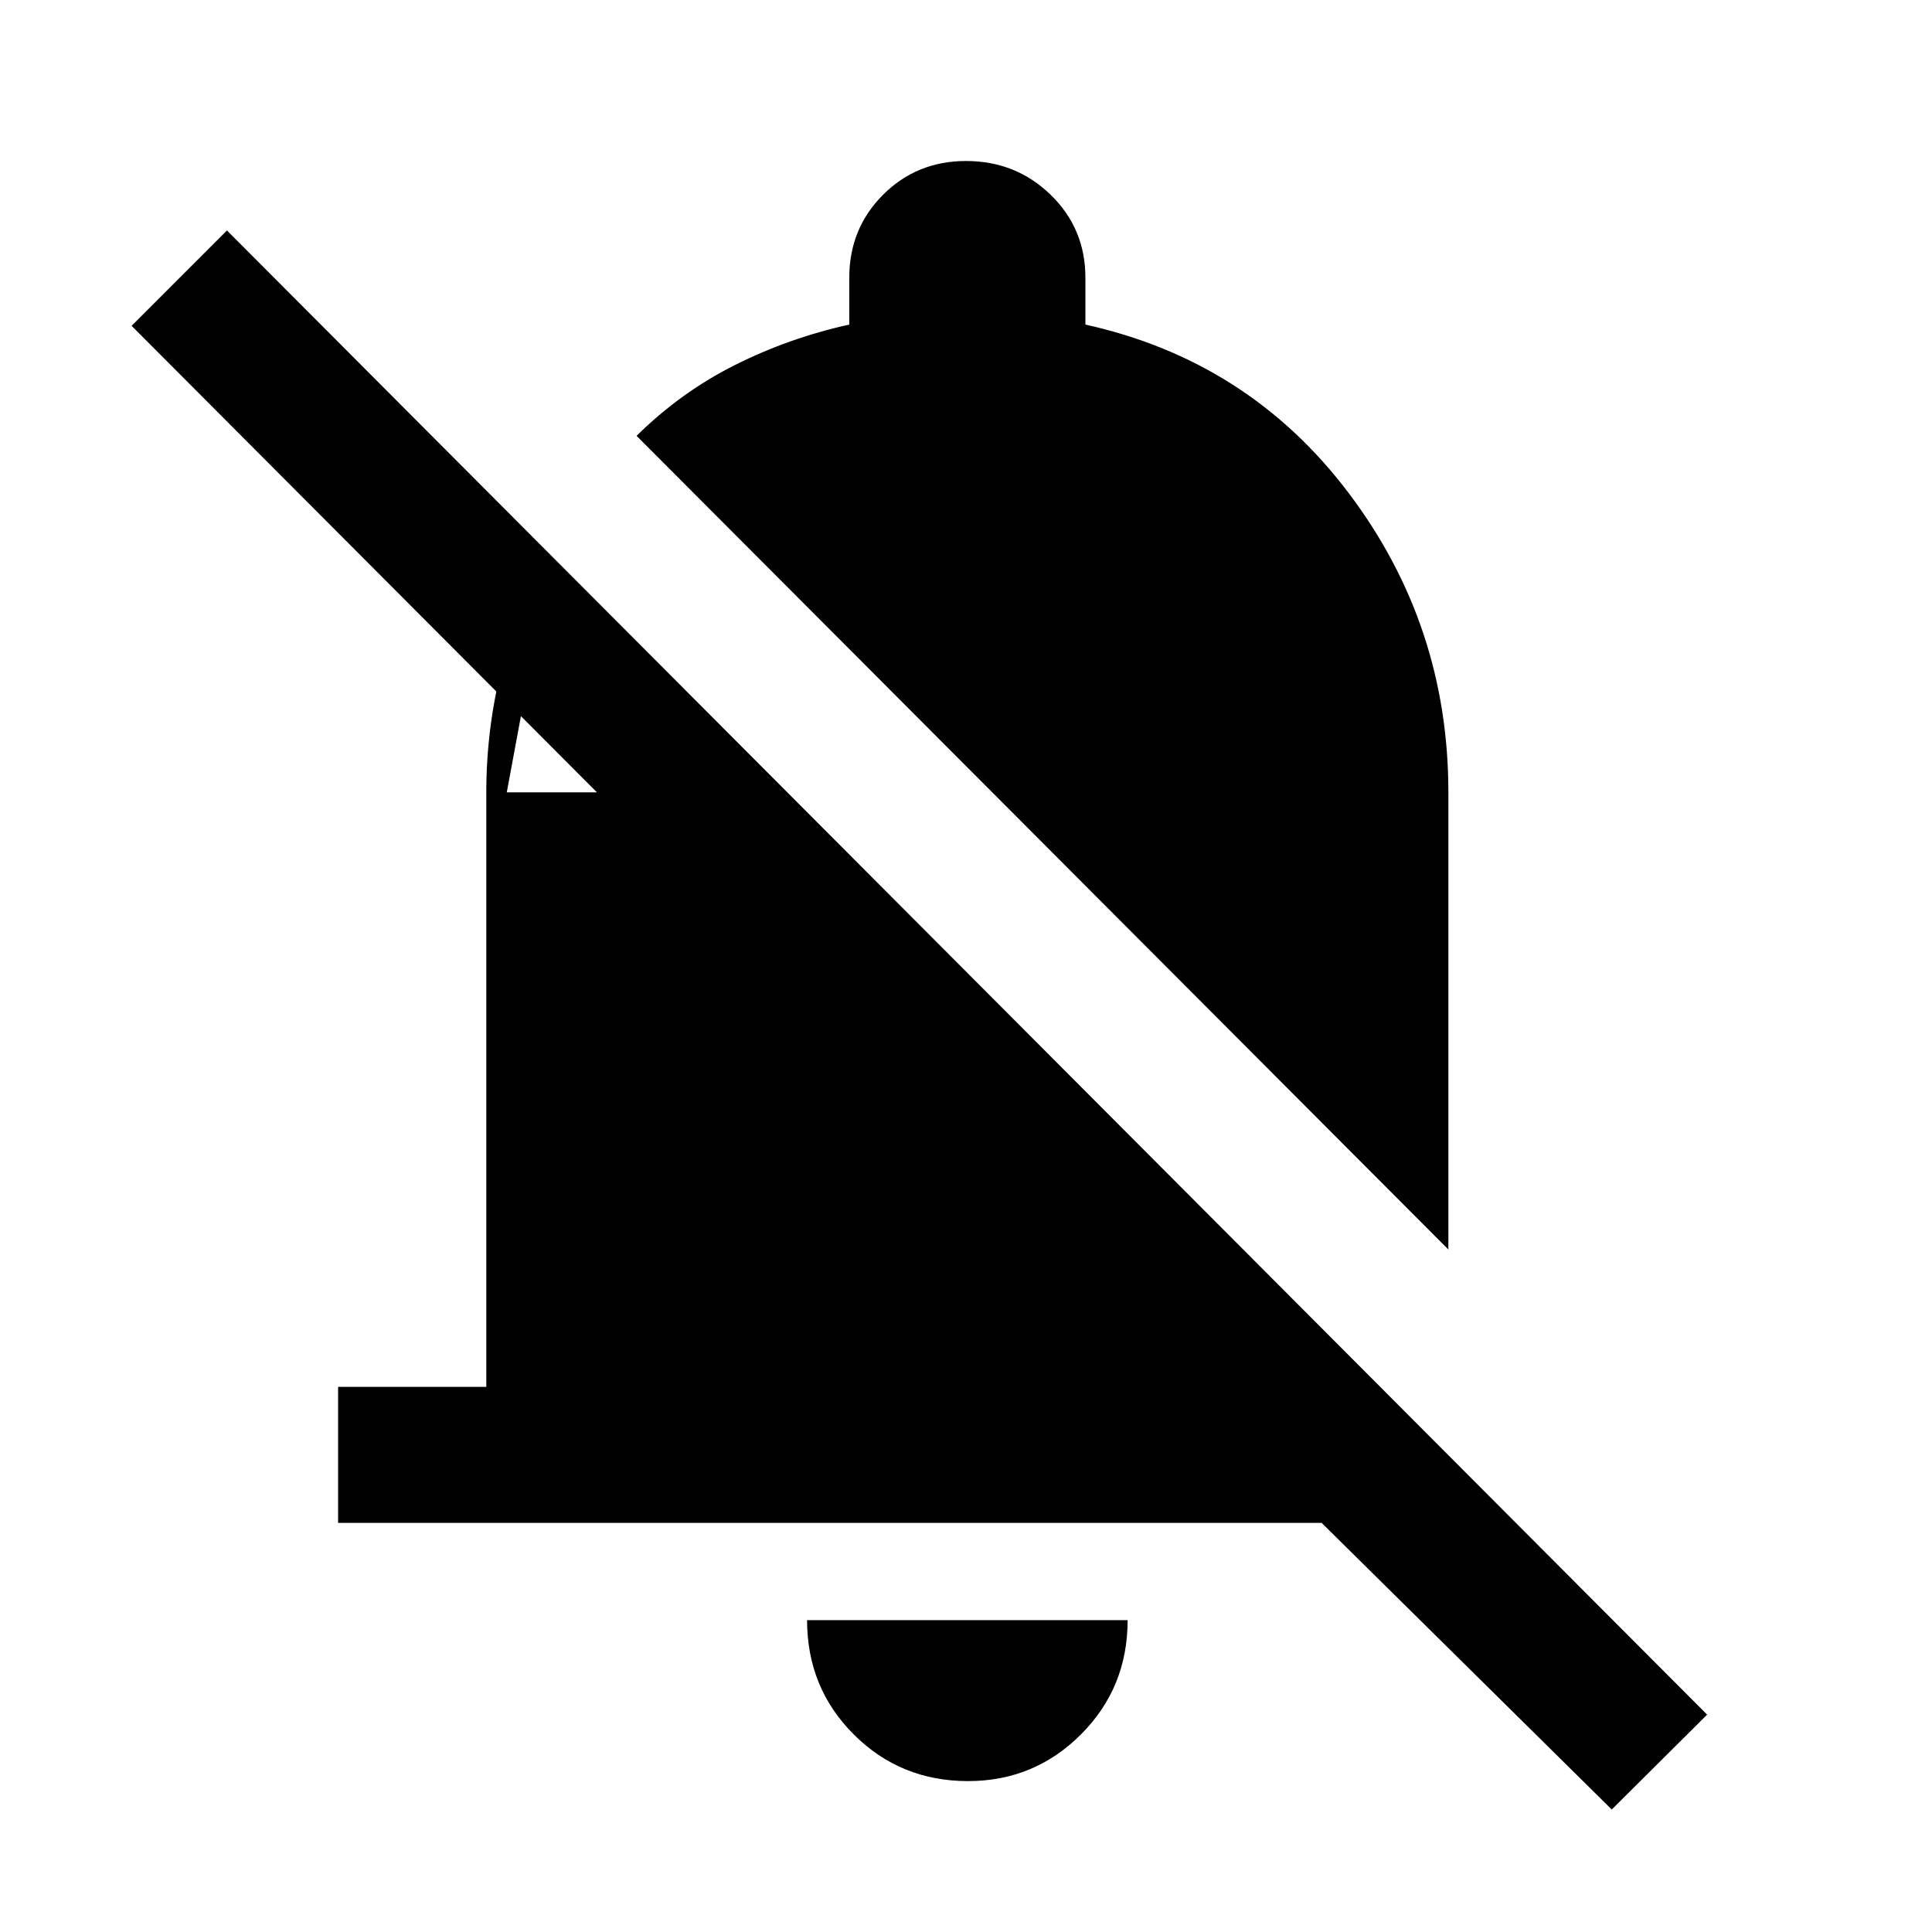 <svg xmlns="http://www.w3.org/2000/svg" height="40" viewBox="0 -960 960 960" width="40"><path d="M168-203.28v-67.59h73.64v-295.44q0-31.25 7.6-61.7 7.61-30.45 24.4-55.94l-21.82 117.64h44.77L65.39-798.1l47.38-47.39L848.26-108l-47.39 47.13-144.15-142.41H168Zm551.69-135.85-403.38-404.3q21.97-21.7 48.86-35.18 26.88-13.49 56.83-20.11V-822q0-24.43 16.78-41.22Q455.56-880 480-880q24.77 0 42.05 16.78 17.28 16.79 17.28 41.22v23.28q81.13 17.98 130.75 83.62 49.61 65.64 49.61 148.79v227.18ZM481-74.98q-33.59 0-56.78-23.19-23.19-23.19-23.19-56.78h159.28q0 33.59-23.2 56.78Q513.92-74.98 481-74.98Z"/></svg>